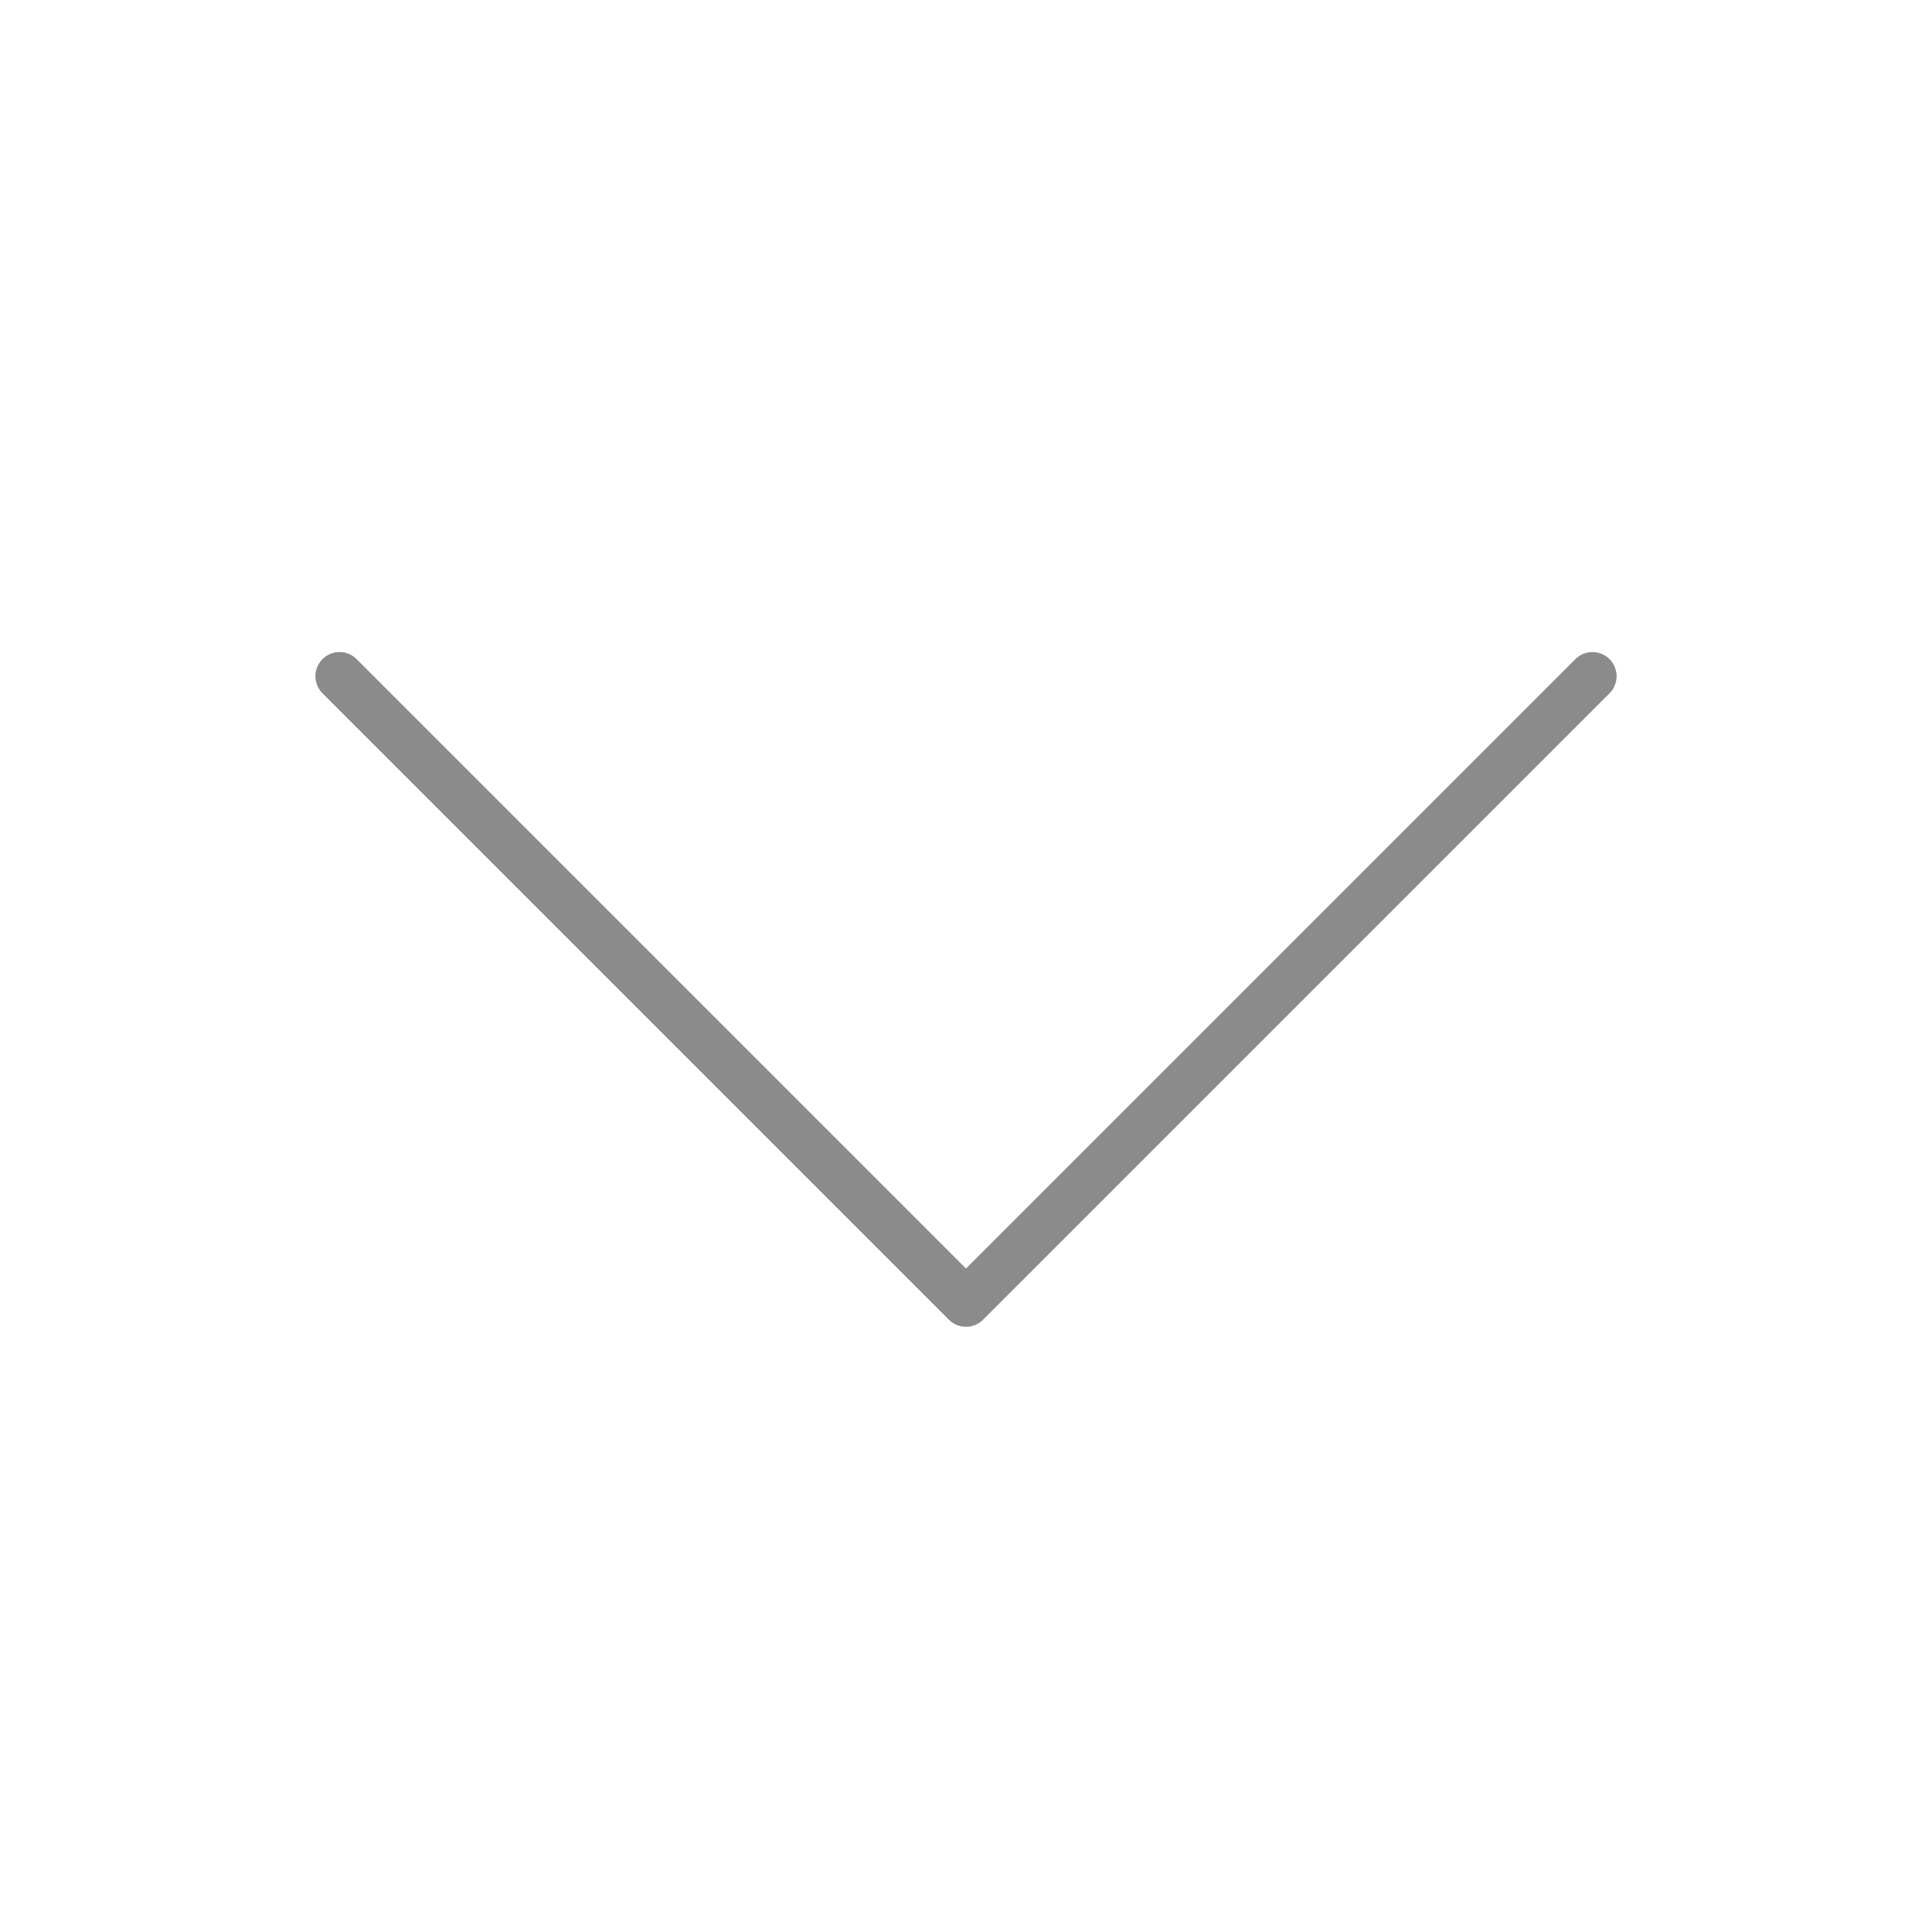 <svg width="40" height="40" viewBox="0 0 40 40" fill="none" xmlns="http://www.w3.org/2000/svg">
<path d="M7.03 14L20 26.97L32.97 14" stroke="#8B8B8B" stroke-linecap="round" stroke-linejoin="round"/>
</svg>
